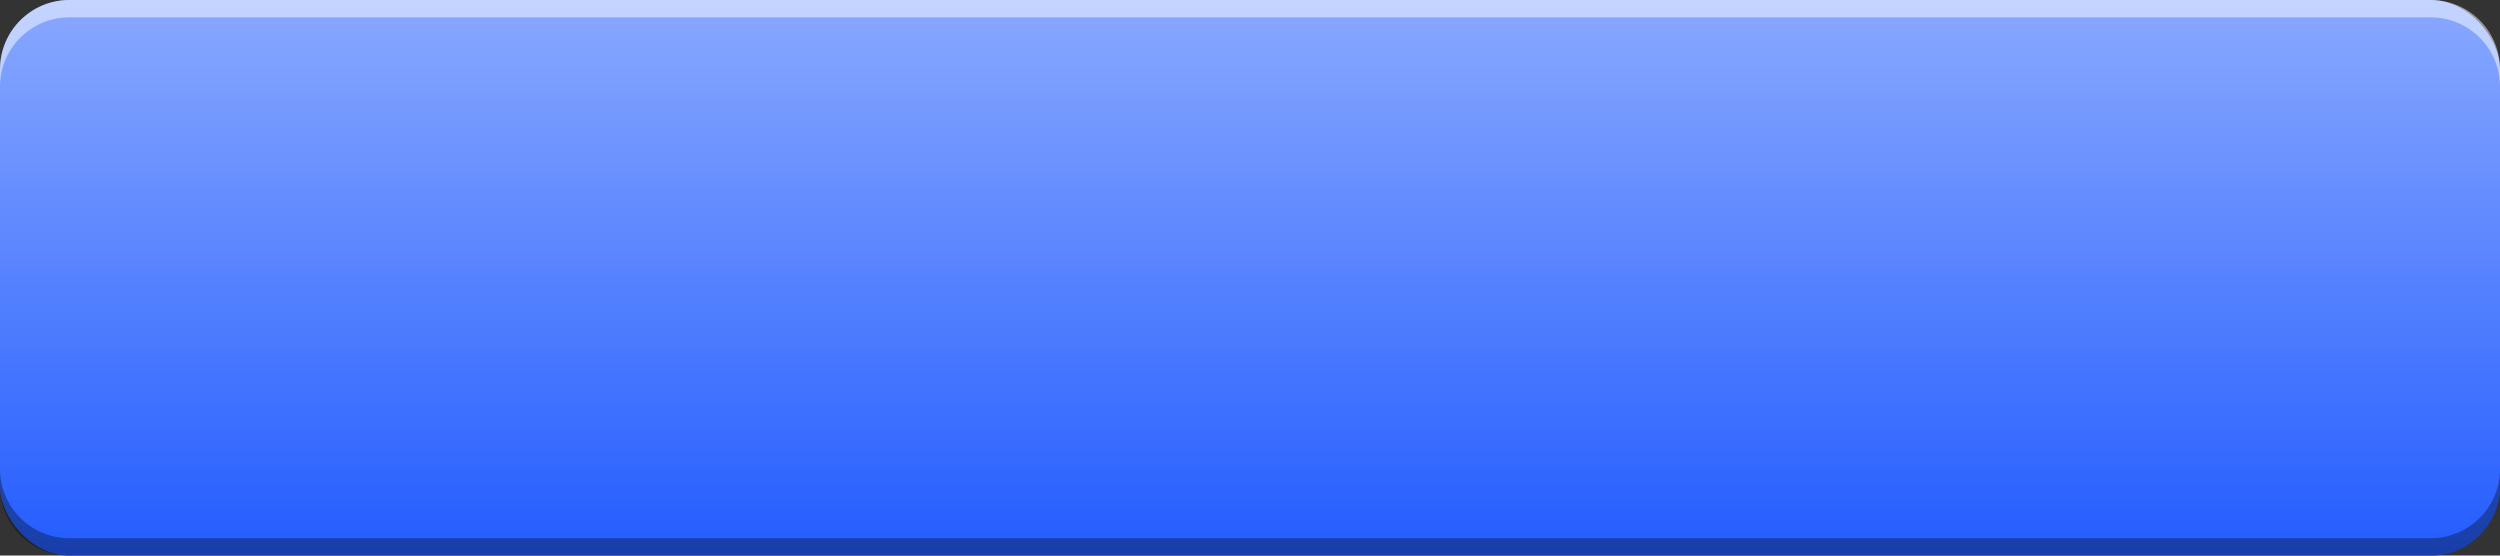 <?xml version="1.0" encoding="UTF-8" standalone="no"?>
<!-- Created with Inkscape (http://www.inkscape.org/) -->

<svg
   xmlns:dc="http://purl.org/dc/elements/1.1/"
   xmlns:cc="http://creativecommons.org/ns#"
   xmlns:rdf="http://www.w3.org/1999/02/22-rdf-syntax-ns#"
   xmlns:svg="http://www.w3.org/2000/svg"
   xmlns="http://www.w3.org/2000/svg"
   xmlns:xlink="http://www.w3.org/1999/xlink"
   xmlns:sodipodi="http://sodipodi.sourceforge.net/DTD/sodipodi-0.dtd"
   xmlns:inkscape="http://www.inkscape.org/namespaces/inkscape"
   width="288"
   height="64"
   id="svg4434"
   version="1.1"
   inkscape:version="0.48+devel r10207"
   sodipodi:docname="New document 5">
  <rect width="100%" height="100%" fill="#333333" stroke="none"/>
  <defs
     id="defs4436">
    <linearGradient
       inkscape:collect="always"
       xlink:href="#linearGradient5300-7"
       id="linearGradient4413"
       gradientUnits="userSpaceOnUse"
       gradientTransform="translate(-400,100)"
       x1="268.949"
       y1="116.934"
       x2="268.949"
       y2="181.184" />
    <linearGradient
       id="linearGradient5300-7">
      <stop
         id="stop5302-4"
         offset="0"
         style="stop-color:#89a8ff;stop-opacity:1;" />
      <stop
         id="stop5308-0"
         offset="1"
         style="stop-color:#235cff;stop-opacity:1;" />
    </linearGradient>
    <linearGradient
       y2="181.184"
       x2="268.949"
       y1="116.934"
       x1="268.949"
       gradientTransform="translate(-170.403,-121.115)"
       gradientUnits="userSpaceOnUse"
       id="linearGradient4432"
       xlink:href="#linearGradient5300-7"
       inkscape:collect="always" />
  </defs>
  <sodipodi:namedview
     id="base"
     pagecolor="#ffffff"
     bordercolor="#666666"
     borderopacity="1.0"
     inkscape:pageopacity="0.0"
     inkscape:pageshadow="2"
     inkscape:zoom="1.375"
     inkscape:cx="141.46844"
     inkscape:cy="15.607451"
     inkscape:current-layer="layer1"
     showgrid="true"
     inkscape:document-units="px"
     inkscape:grid-bbox="true"
     fit-margin-top="0"
     fit-margin-left="0"
     fit-margin-right="0"
     fit-margin-bottom="0"
     inkscape:window-width="1303"
     inkscape:window-height="746"
     inkscape:window-x="-8"
     inkscape:window-y="-8"
     inkscape:window-maximized="0" />
  <g
     id="layer1"
     inkscape:label="Layer 1"
     inkscape:groupmode="layer"
     transform="translate(111.455,4.182)">
    <rect
       ry="8"
       rx="8"
       y="-4.182"
       x="-111.455"
       height="64"
       width="288"
       id="rect4407"
       style="fill:url(#linearGradient4432);fill-opacity:1;stroke:none" />
    <path
       style="opacity:0.5;fill:#ffffff;fill-opacity:1;stroke:none"
       d="m -103.455,-4.182 c -4.432,0 -8,3.568 -8,8 l 0,2 c 0,-4.432 3.568,-8 8,-8 l 272,0 c 4.432,0 8,3.568 8,8 l 0,-2 c 0,-4.432 -3.568,-8 -8,-8 l -272,0 z"
       id="path4409"
       inkscape:connector-curvature="0" />
    <path
       id="path4411"
       d="m -103.455,59.818 c -4.432,0 -8,-3.568 -8,-8 l 0,-2 c 0,4.432 3.568,8 8,8 l 272,0 c 4.432,0 8,-3.568 8,-8 l 0,2 c 0,4.432 -3.568,8 -8,8 l -272,0 z"
       style="opacity:0.33;fill:#000000;fill-opacity:1;stroke:none"
       inkscape:connector-curvature="0" />
  </g>
</svg>
